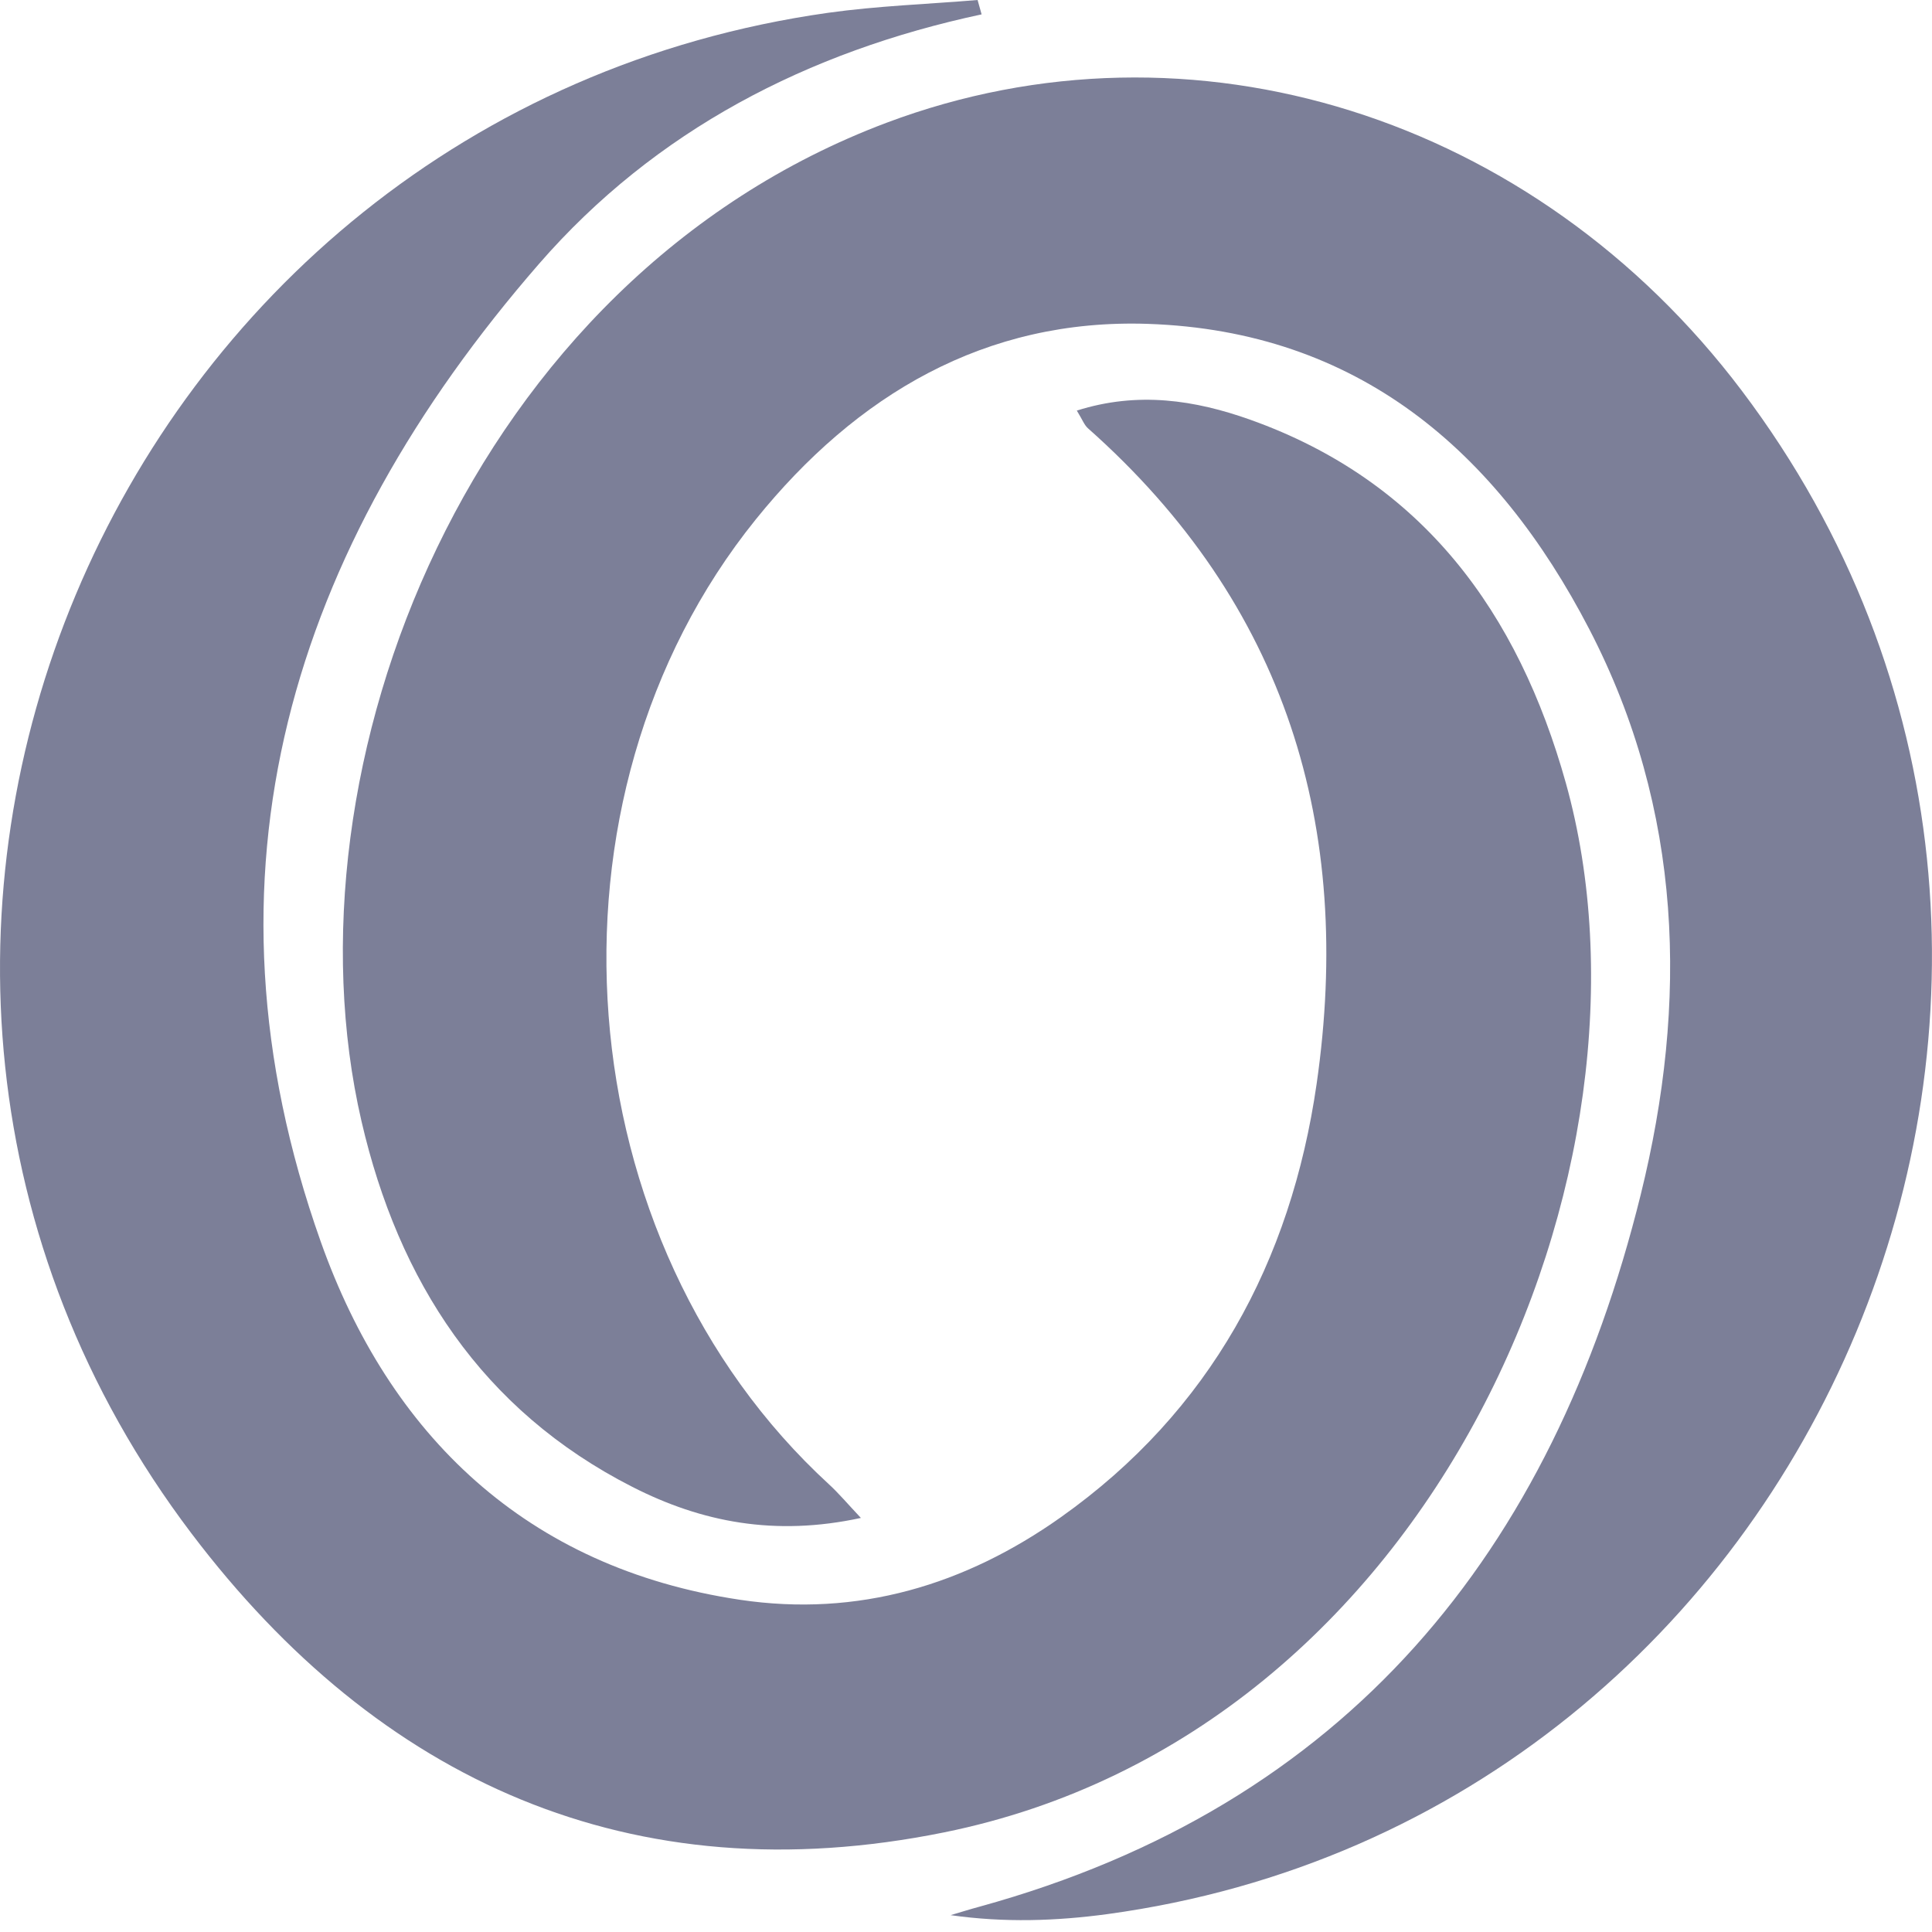 <svg width="25" height="25" viewBox="0 0 25 25" fill="none" xmlns="http://www.w3.org/2000/svg">
<path d="M11.14 19.642C10.028 19.883 9.078 19.697 8.182 19.24C6.235 18.248 5.157 16.579 4.678 14.51C3.618 9.927 6.075 3.617 11.473 1.588C15.42 0.105 19.858 1.504 22.539 5.056C28.168 12.514 23.596 23.504 14.333 24.768C13.67 24.858 12.997 24.881 12.301 24.782C12.426 24.745 12.55 24.706 12.676 24.672C17.427 23.364 20.088 20.085 21.231 15.458C21.846 12.97 21.778 10.48 20.565 8.141C19.365 5.828 17.567 4.284 14.857 4.191C12.748 4.119 11.081 5.109 9.78 6.721C6.861 10.339 7.304 16.067 10.729 19.209C10.852 19.322 10.96 19.451 11.14 19.642Z" fill="#7C7F98"/>
<path d="M12.702 0.186C10.451 0.667 8.477 1.687 6.975 3.414C3.765 7.104 2.462 11.31 4.15 16.066C5.037 18.566 6.808 20.288 9.575 20.701C11.101 20.929 12.489 20.51 13.727 19.633C15.66 18.264 16.705 16.326 17.037 14.026C17.516 10.706 16.646 7.818 14.077 5.541C14.031 5.5 14.007 5.432 13.934 5.313C14.725 5.062 15.464 5.177 16.178 5.431C18.415 6.229 19.646 7.93 20.262 10.132C21.643 15.072 18.582 22.421 12.216 23.711C8.173 24.53 4.903 23.046 2.478 19.843C-3.183 12.369 1.4 1.484 10.713 0.166C11.354 0.076 12.004 0.054 12.65 0C12.668 0.062 12.685 0.124 12.702 0.186Z" fill="#7C7F98"/>
</svg>
